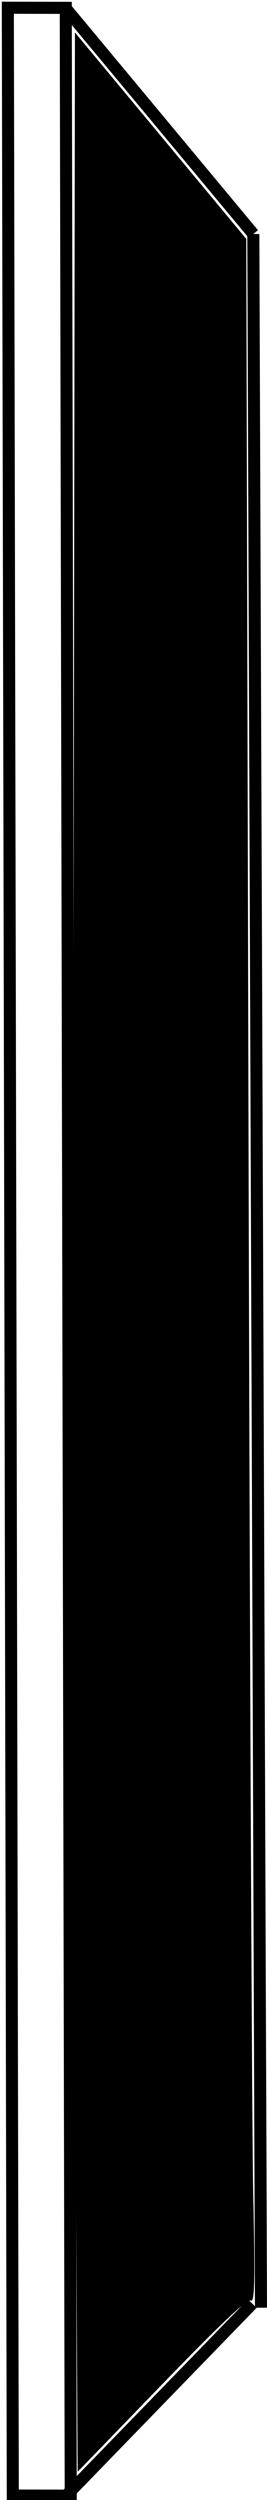 <?xml version="1.0" encoding="UTF-8" standalone="no"?>
<!-- Created with Inkscape (http://www.inkscape.org/) -->

<svg
   xmlns:dc="http://purl.org/dc/elements/1.1/"
   xmlns:cc="http://creativecommons.org/ns#"
   xmlns:rdf="http://www.w3.org/1999/02/22-rdf-syntax-ns#"
   xmlns:svg="http://www.w3.org/2000/svg"
   xmlns="http://www.w3.org/2000/svg"
   xmlns:sodipodi="http://sodipodi.sourceforge.net/DTD/sodipodi-0.dtd"
   xmlns:inkscape="http://www.inkscape.org/namespaces/inkscape"
   width="22.153"
   height="206.661"
   id="svg2"
   version="1.1"
   inkscape:version="0.91 r"
   sodipodi:docname="black-flat.svg"
   viewBox="0 0 22.153 206.661">
  <defs
     id="defs4" />
  <sodipodi:namedview
     id="base"
     pagecolor="#ffffff"
     bordercolor="#666666"
     borderopacity="1.0"
     inkscape:pageopacity="0.0"
     inkscape:pageshadow="2"
     inkscape:zoom="3.3222222"
     inkscape:cx="3.8995716"
     inkscape:cy="27.707394"
     inkscape:document-units="px"
     inkscape:current-layer="layer1"
     showgrid="false"
     width="1920px"
     inkscape:window-width="2560"
     inkscape:window-height="1416"
     inkscape:window-x="1920"
     inkscape:window-y="24"
     inkscape:window-maximized="1"
     inkscape:snap-nodes="true"
     inkscape:snap-global="true"
     inkscape:snap-bbox="true"
     inkscape:bbox-nodes="true"
     inkscape:object-nodes="true"
     fit-margin-top="0"
     fit-margin-left="0"
     fit-margin-right="0"
     fit-margin-bottom="0" />
  <g
     inkscape:label="Layer 1"
     inkscape:groupmode="layer"
     id="layer1"
     transform="translate(-312.959,-334.277)">
    <g
       id="g4354">
      <rect
         transform="matrix(-0.002,-1,1,0.002,0,0)"
         y="312.94"
         x="-539.944"
         height="4.807"
         width="205.653"
         id="rect4145"
         style="opacity:1;fill:none;fill-opacity:1;fill-rule:nonzero;stroke:#000000;stroke-width:1;stroke-linecap:round;stroke-miterlimit:4;stroke-dasharray:none;stroke-opacity:1" />
      <path
         inkscape:connector-curvature="0"
         id="path4293"
         d="m 318.267,334.785 15.711,18.838"
         style="color:#000000;display:inline;overflow:visible;visibility:visible;fill:none;fill-rule:evenodd;stroke:#000000;stroke-width:1;stroke-linecap:butt;stroke-linejoin:miter;stroke-miterlimit:4;stroke-dasharray:none;stroke-dashoffset:0;stroke-opacity:1;marker:none;enable-background:accumulate" />
      <path
         inkscape:connector-curvature="0"
         id="path4295"
         d="m 333.978,353.624 0.634,171.419"
         style="color:#000000;display:inline;overflow:visible;visibility:visible;fill:none;fill-rule:evenodd;stroke:#000000;stroke-width:1;stroke-linecap:butt;stroke-linejoin:miter;stroke-miterlimit:4;stroke-dasharray:none;stroke-dashoffset:0;stroke-opacity:1;marker:none;enable-background:accumulate" />
      <path
         inkscape:connector-curvature="0"
         id="path4170"
         d="m 325.334,533.069 c -3.494,3.349 -5.682,5.29 -5.823,5.165 -0.41,-0.363 -0.587,-201.319 -0.177,-201.006 0.214,0.163 3.443,3.967 7.175,8.452 l 6.785,8.155 0.299,85.435 0.299,85.435 -1.48,1.499 c -0.814,0.824 -3.999,3.914 -7.077,6.865 l 10e-6,1e-5 z"
         style="fill:none;fill-opacity:1;stroke:none;stroke-width:1px;stroke-linecap:butt;stroke-linejoin:miter;stroke-opacity:1" />
      <path
         inkscape:connector-curvature="0"
         id="path4269"
         d="m 318.587,540.438 15.305,-15.733"
         style="color:#000000;display:inline;overflow:visible;visibility:visible;fill:none;fill-rule:evenodd;stroke:#000000;stroke-width:1;stroke-linecap:butt;stroke-linejoin:miter;stroke-miterlimit:4;stroke-dasharray:none;stroke-dashoffset:0;stroke-opacity:1;marker:none;enable-background:accumulate" />
      <path
         transform="translate(312.959,334.277)"
         inkscape:connector-curvature="0"
         id="path4352"
         d="M 6.236,168.359 C 6.122,148.575 6.071,103.205 6.123,67.537 l 0.094,-64.852 7.108,8.532 7.108,8.532 0.193,76.186 c 0.106,41.902 0.278,80.303 0.382,85.334 0.155,7.506 0.118,9.104 -0.206,8.904 -0.276,-0.171 -2.486,1.913 -7.377,6.956 l -6.982,7.2 -0.207,-35.97 z"
         style="fill:#000000;stroke:none;stroke-width:1px;stroke-linecap:butt;stroke-linejoin:miter;stroke-opacity:1;fill-opacity:1" />
    </g>
  </g>
</svg>
